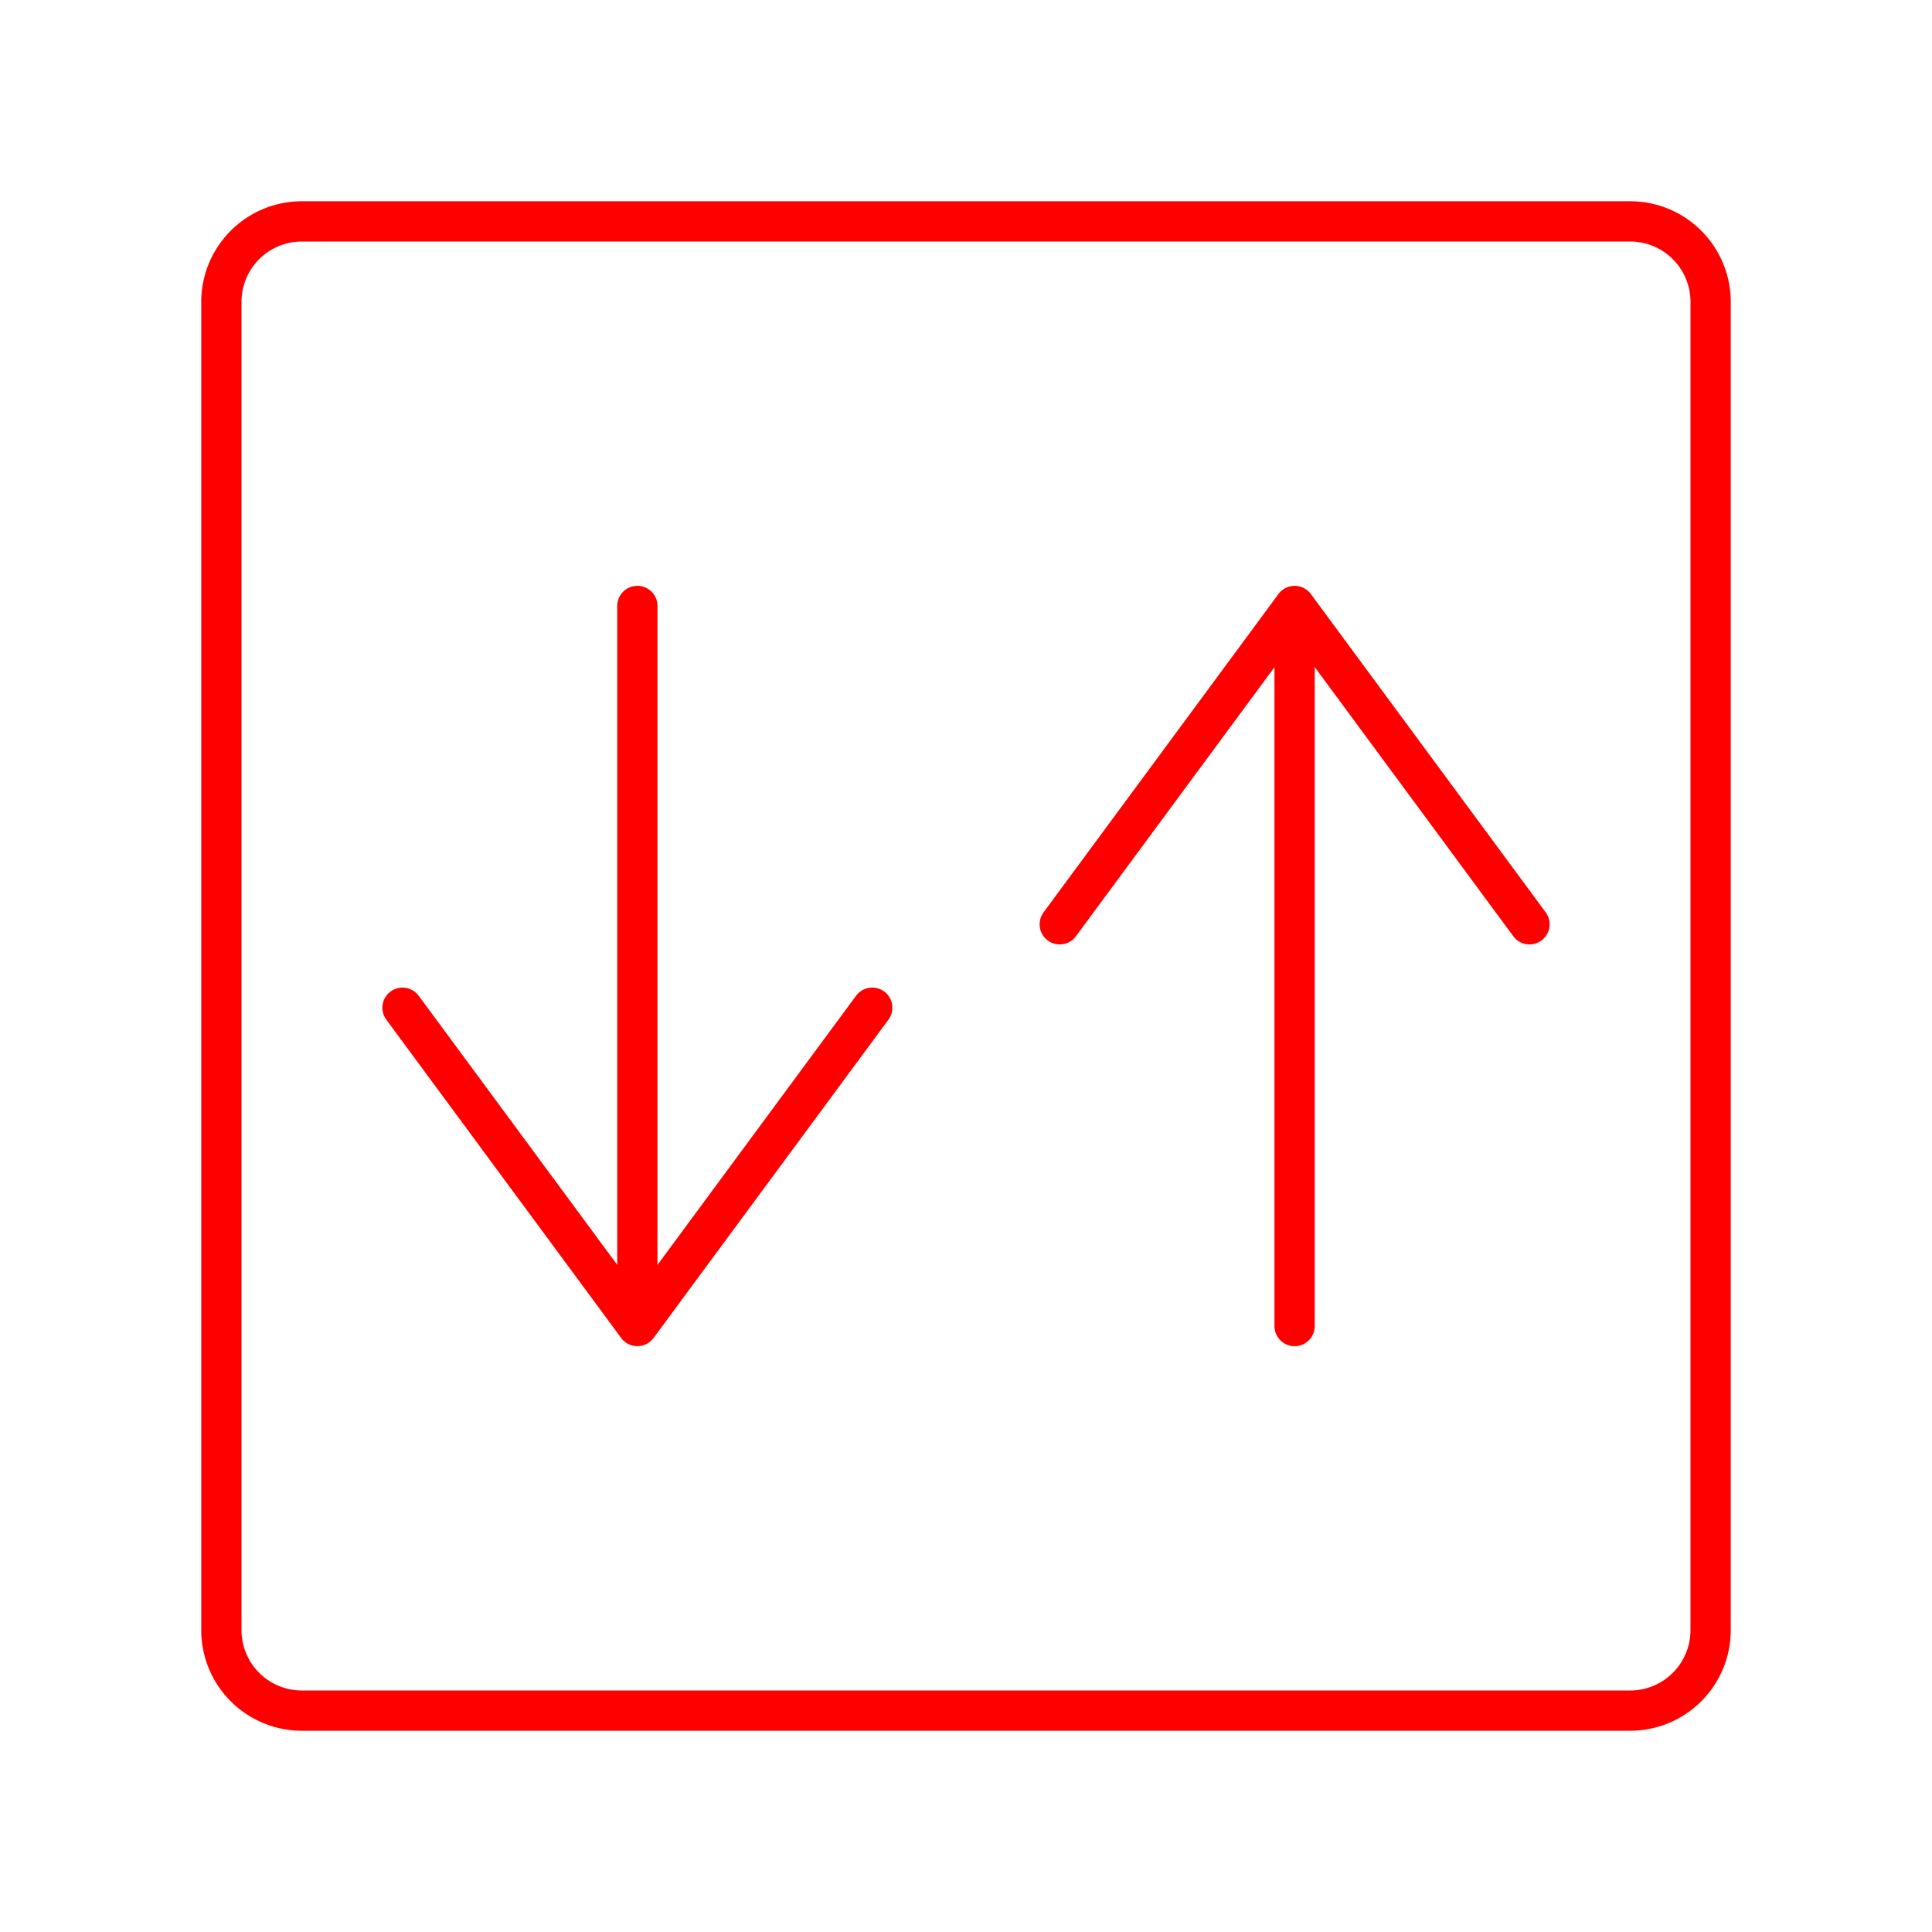 <svg xmlns="http://www.w3.org/2000/svg" viewBox="0 0 48 48"><defs><style>.a{fill:none;stroke:#FF0000;stroke-linecap:round;stroke-linejoin:round;}</style></defs><path class="a" d="M40.5,5.5H7.5a2,2,0,0,0-2,2v33a2,2,0,0,0,2,2h33a2,2,0,0,0,2-2V7.5A2,2,0,0,0,40.5,5.5Z"/><path class="a" d="M32.164,32.946V15.148"/><path class="a" d="M38,22.964l-5.835-7.909-5.836,7.909"/><path class="a" d="M15.835,15.054V32.852"/><path class="a" d="M21.671,25.036l-5.836,7.909L10,25.036"/></svg>